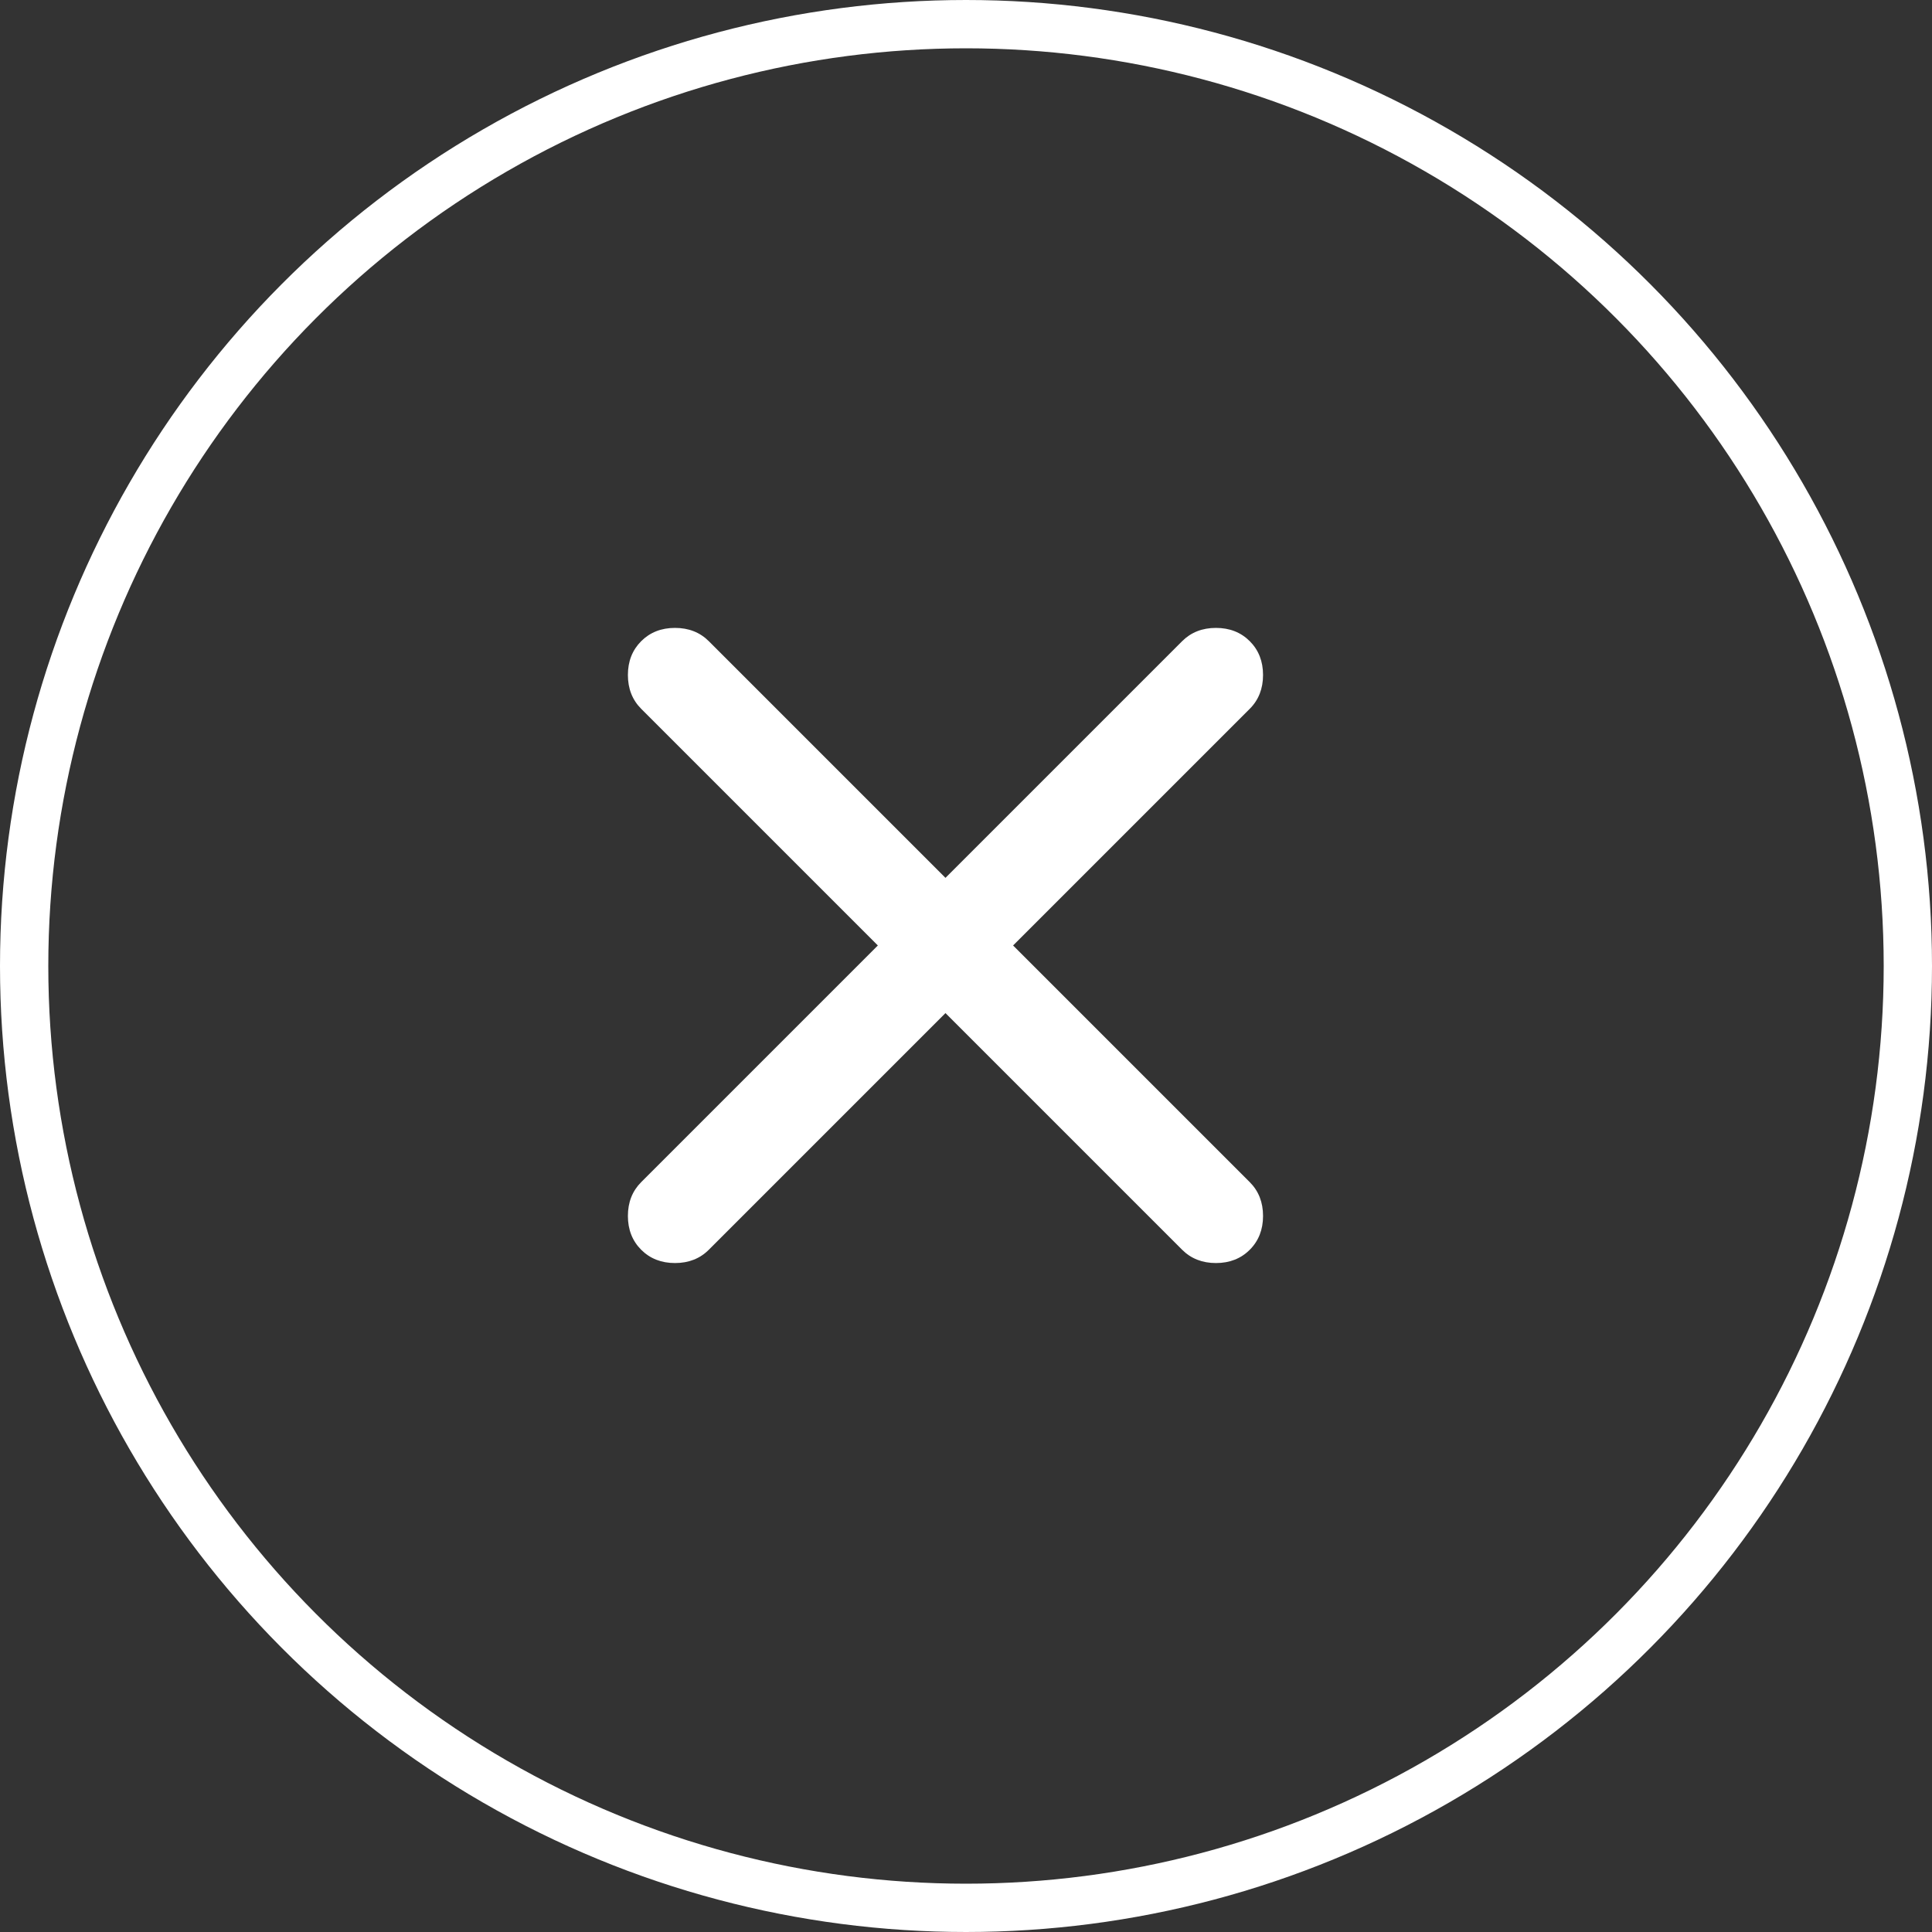 <svg width="40" height="40" viewBox="0 0 40 40" fill="none" xmlns="http://www.w3.org/2000/svg">
<rect x="0" y="0" width="40" height="40" fill="#333333" stroke="none"/>
<circle cx="20" cy="20" r="19.5" stroke="white"/>
<path d="M19.575 20.975L14.675 25.875C14.492 26.058 14.258 26.15 13.975 26.15C13.692 26.15 13.458 26.058 13.275 25.875C13.092 25.692 13 25.458 13 25.175C13 24.892 13.092 24.658 13.275 24.475L18.175 19.575L13.275 14.675C13.092 14.492 13 14.258 13 13.975C13 13.692 13.092 13.458 13.275 13.275C13.458 13.092 13.692 13 13.975 13C14.258 13 14.492 13.092 14.675 13.275L19.575 18.175L24.475 13.275C24.658 13.092 24.892 13 25.175 13C25.458 13 25.692 13.092 25.875 13.275C26.058 13.458 26.15 13.692 26.15 13.975C26.15 14.258 26.058 14.492 25.875 14.675L20.975 19.575L25.875 24.475C26.058 24.658 26.15 24.892 26.15 25.175C26.15 25.458 26.058 25.692 25.875 25.875C25.692 26.058 25.458 26.15 25.175 26.15C24.892 26.15 24.658 26.058 24.475 25.875L19.575 20.975Z" fill="white"/>
</svg>
